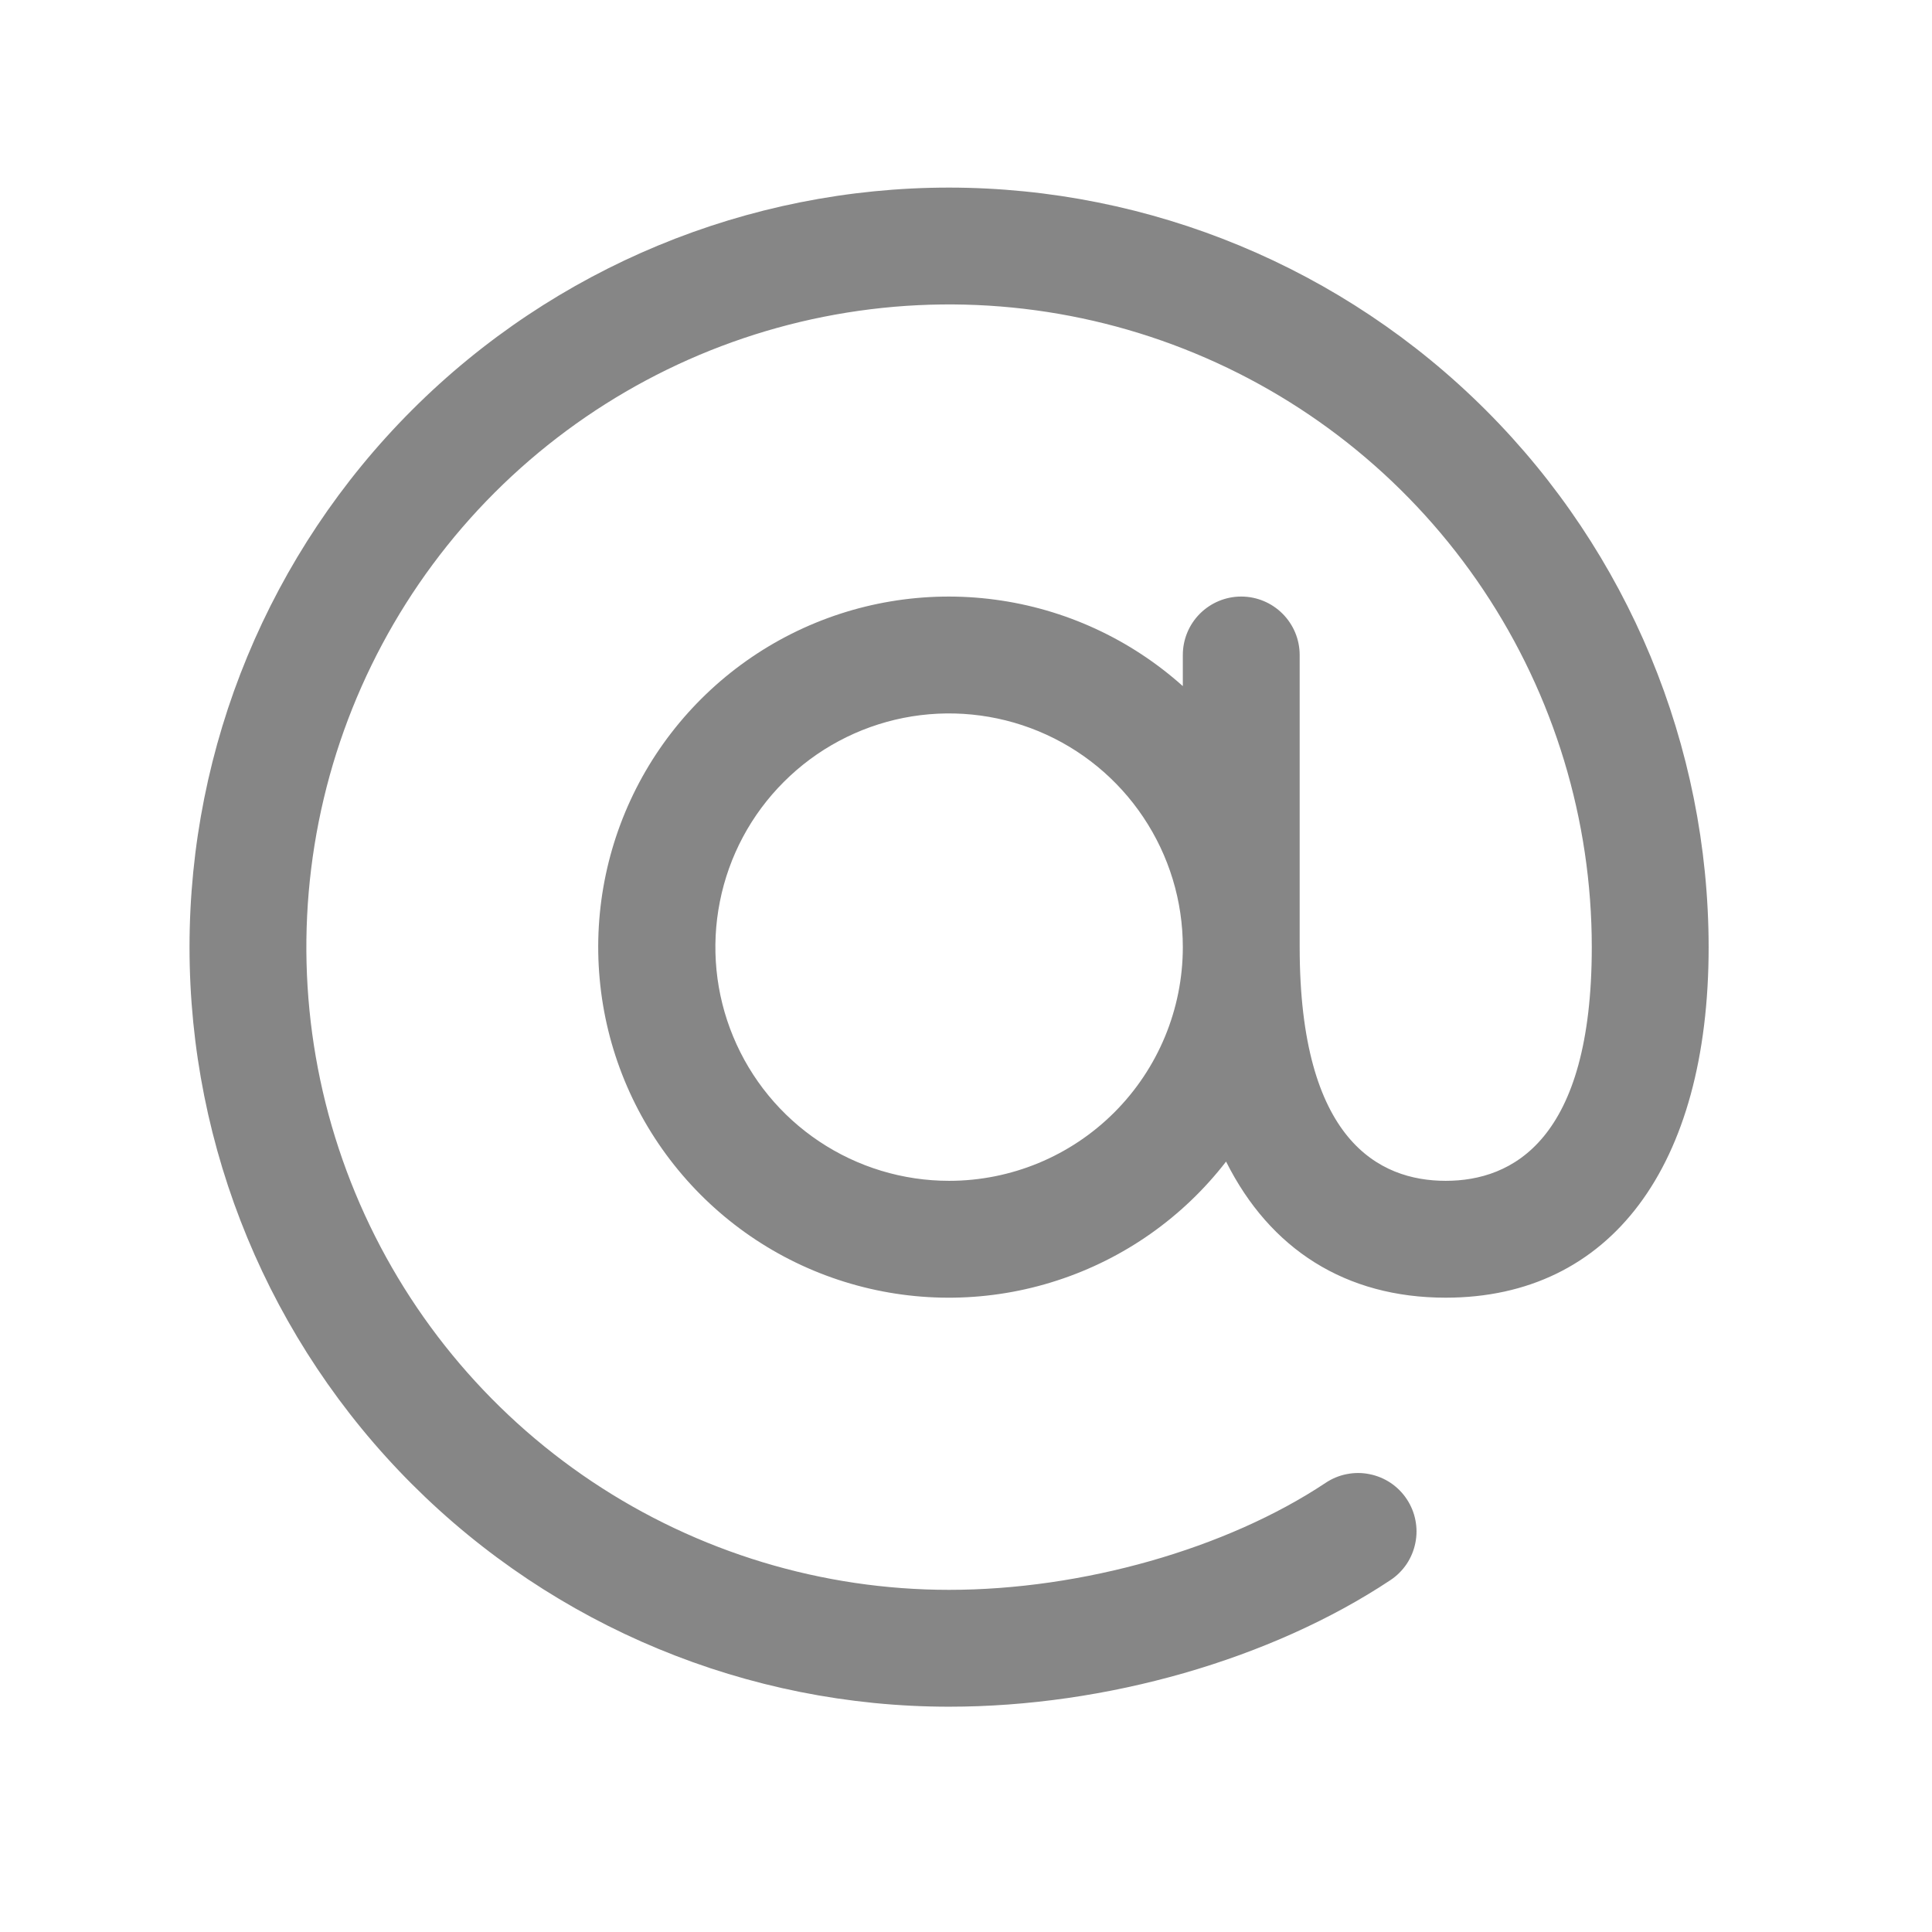 <svg width="31" height="31" viewBox="0 0 31 31" fill="none" xmlns="http://www.w3.org/2000/svg">
<path d="M15.229 3.01C11.996 3.01 8.896 4.294 6.611 6.579C4.325 8.865 3.041 11.965 3.041 15.197C3.041 18.43 4.325 21.529 6.611 23.815C8.896 26.101 11.996 27.385 15.229 27.385C17.749 27.385 20.396 26.625 22.31 25.354C22.413 25.286 22.501 25.198 22.57 25.096C22.638 24.994 22.686 24.879 22.71 24.758C22.735 24.637 22.735 24.513 22.711 24.392C22.688 24.271 22.64 24.156 22.572 24.054C22.504 23.951 22.416 23.863 22.314 23.794C22.212 23.726 22.097 23.678 21.976 23.654C21.855 23.629 21.731 23.629 21.61 23.653C21.489 23.676 21.374 23.724 21.272 23.792C19.682 24.851 17.363 25.51 15.229 25.51C13.189 25.51 11.195 24.905 9.499 23.772C7.803 22.639 6.482 21.028 5.701 19.144C4.92 17.259 4.716 15.186 5.114 13.185C5.512 11.185 6.494 9.347 7.936 7.905C9.379 6.463 11.216 5.481 13.217 5.083C15.217 4.685 17.291 4.889 19.175 5.67C21.059 6.45 22.67 7.772 23.803 9.468C24.936 11.164 25.541 13.158 25.541 15.197C25.541 18.297 24.266 18.947 23.197 18.947C22.128 18.947 20.854 18.297 20.854 15.197V10.51C20.854 10.261 20.755 10.023 20.579 9.847C20.403 9.671 20.165 9.572 19.916 9.572C19.667 9.572 19.429 9.671 19.253 9.847C19.077 10.023 18.979 10.261 18.979 10.51V11.009C18.137 10.255 17.088 9.771 15.968 9.622C14.848 9.472 13.709 9.663 12.699 10.17C11.69 10.677 10.856 11.477 10.307 12.464C9.758 13.452 9.519 14.582 9.622 15.707C9.724 16.833 10.163 17.901 10.882 18.773C11.6 19.645 12.564 20.281 13.649 20.597C14.734 20.914 15.889 20.896 16.963 20.546C18.038 20.197 18.982 19.532 19.673 18.638C20.377 20.044 21.59 20.822 23.197 20.822C25.839 20.822 27.416 18.72 27.416 15.197C27.413 11.966 26.128 8.868 23.843 6.583C21.558 4.298 18.46 3.013 15.229 3.01ZM15.229 18.947C14.487 18.947 13.762 18.727 13.145 18.315C12.528 17.903 12.048 17.318 11.764 16.632C11.48 15.947 11.406 15.193 11.551 14.466C11.695 13.738 12.052 13.07 12.577 12.546C13.101 12.021 13.77 11.664 14.497 11.519C15.224 11.375 15.978 11.449 16.664 11.733C17.349 12.017 17.934 12.497 18.346 13.114C18.759 13.731 18.979 14.456 18.979 15.197C18.979 16.192 18.583 17.146 17.88 17.849C17.177 18.552 16.223 18.947 15.229 18.947Z" fill="#868686"/>
</svg>
